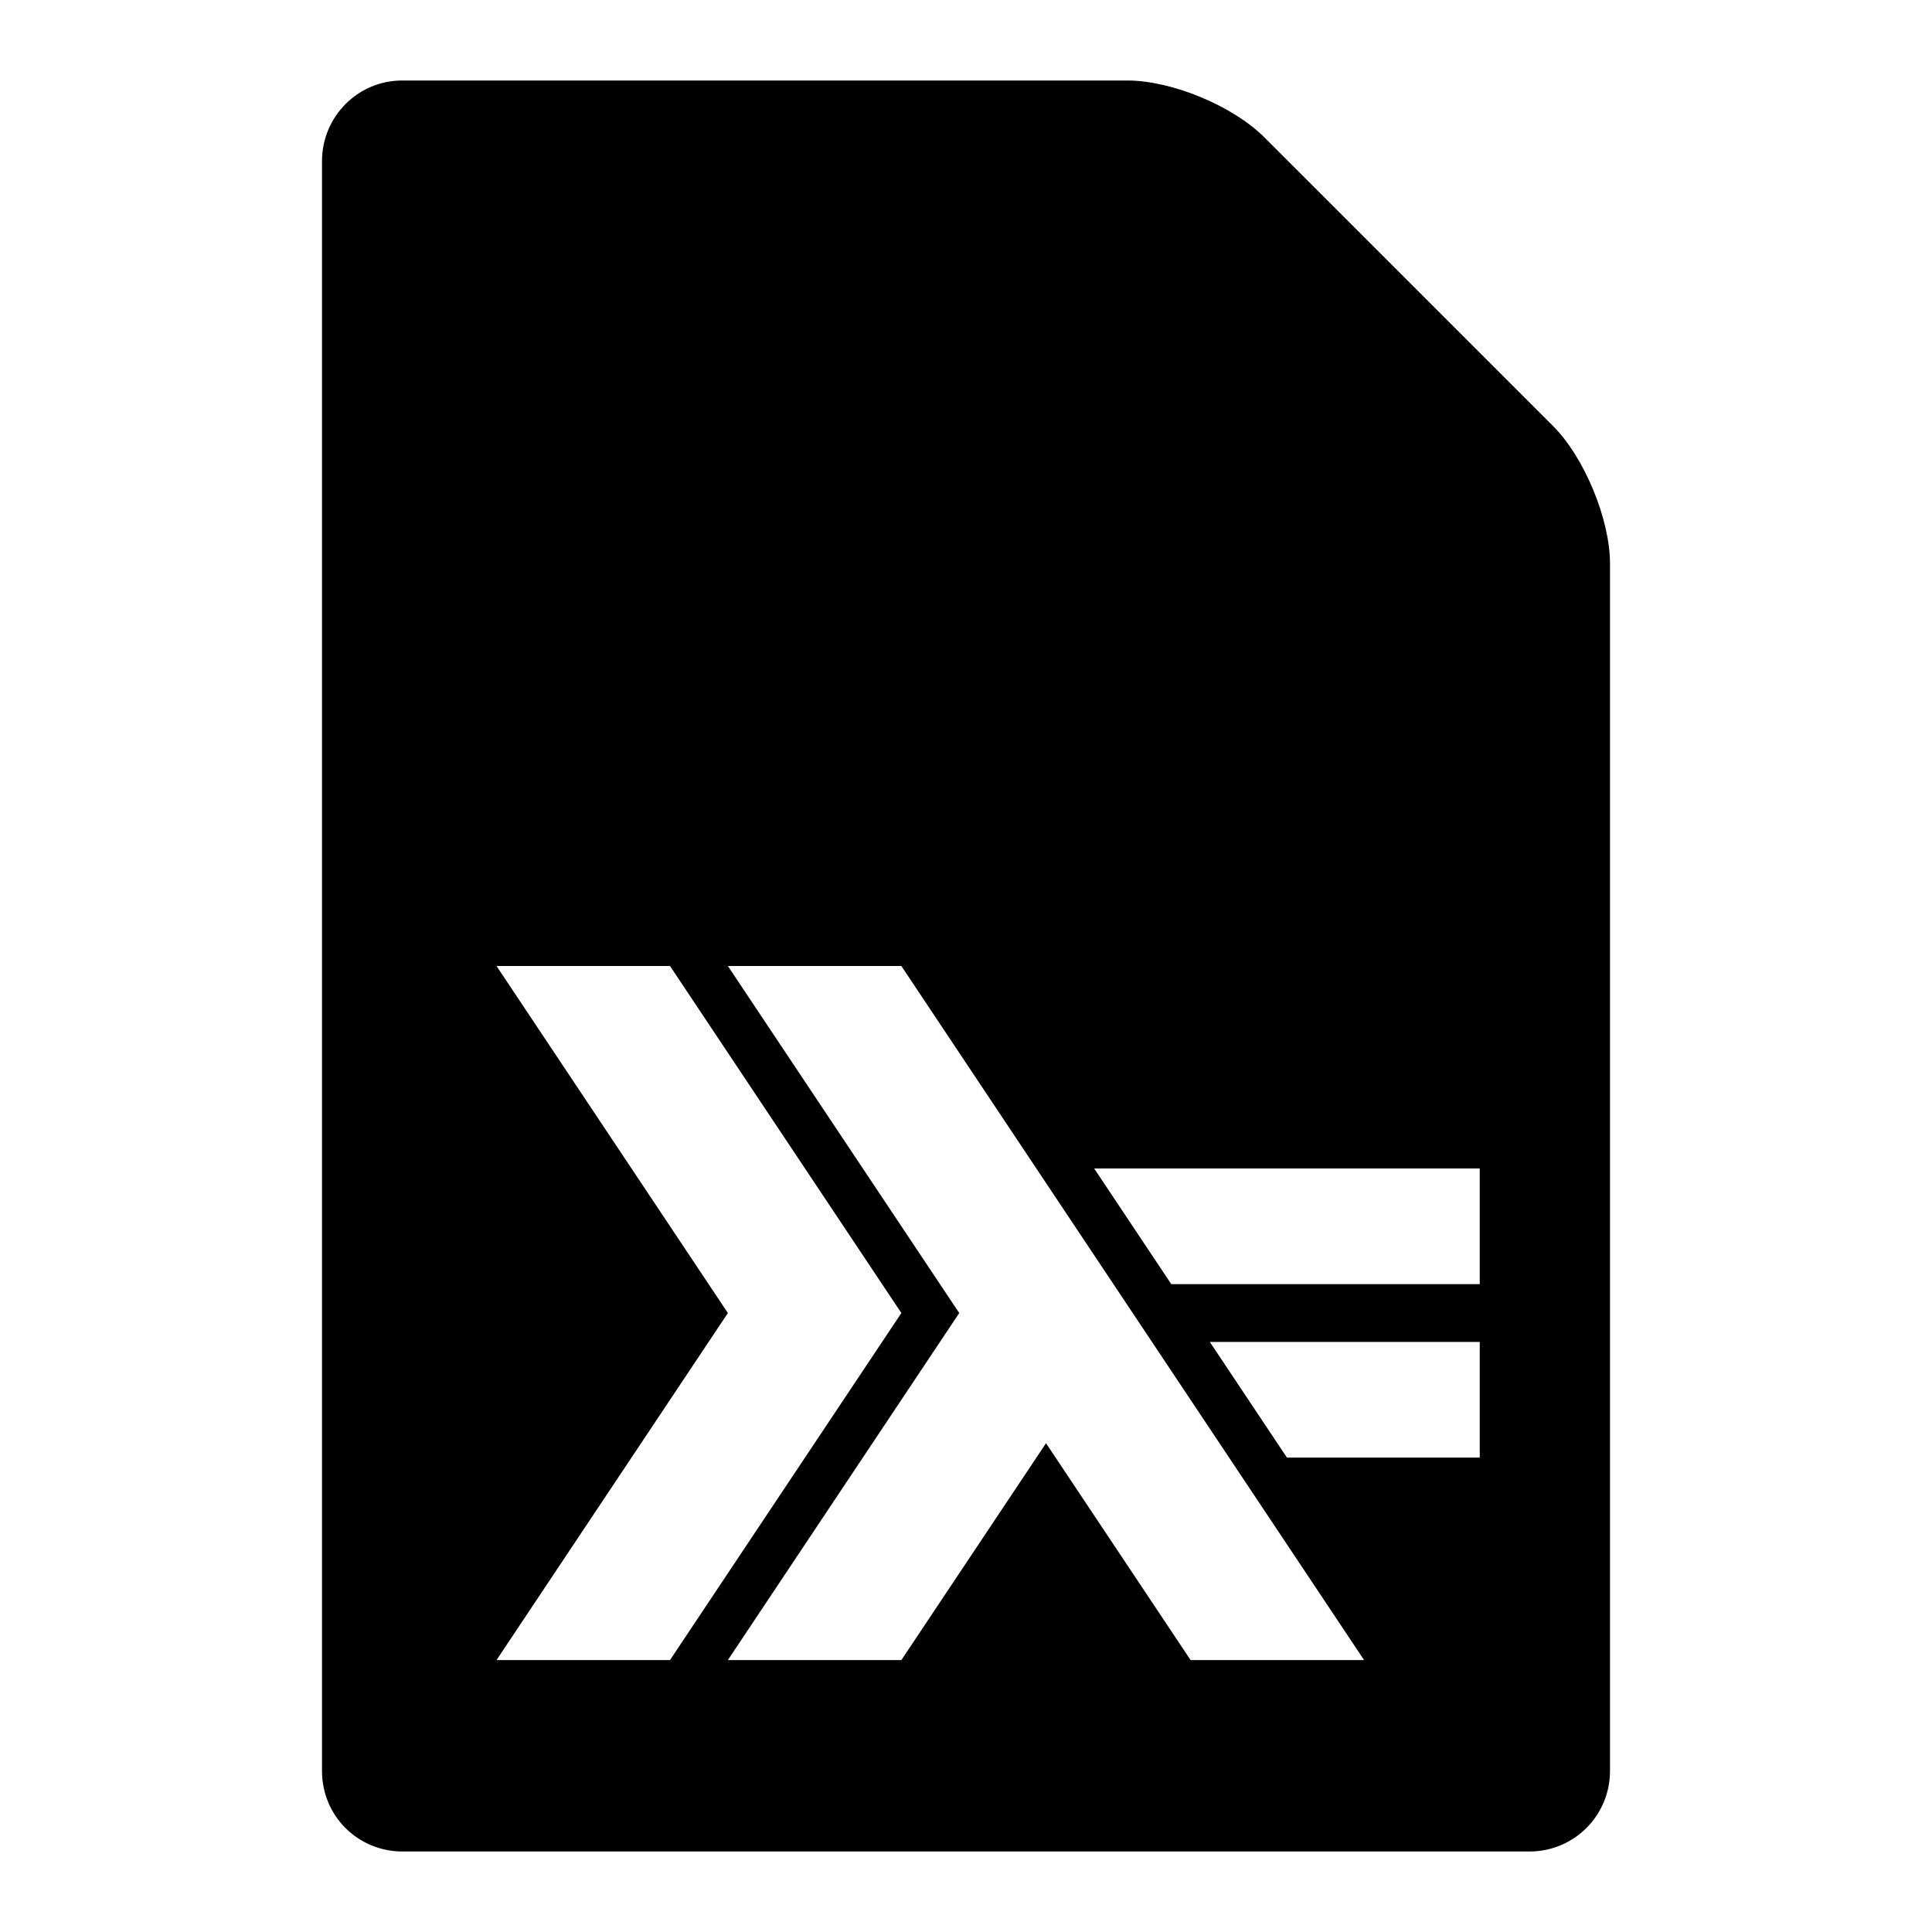 <svg width="24" height="24" viewBox="0 0 24 24">
  <path fill-rule="evenodd" d="M4,2.002 C4,1.449 4.445,1 4.996,1 L14.004,1 C14.554,1 15.313,1.313 15.706,1.706 L19.294,5.294 C19.684,5.684 20,6.455 20,7 L20,22 C20,22.552 19.555,23 18.999,23 L5.001,23 C4.448,23 4,22.561 4,21.998 L4,2.002 Z M6.168,20.622 L8.323,20.622 L11.197,16.311 L8.323,12 L6.168,12 L9.042,16.311 L6.168,20.622 Z M9.042,20.622 L11.197,20.622 L12.994,17.928 L14.79,20.622 L16.945,20.622 L11.197,12 L9.042,12 L11.916,16.311 L9.042,20.622 Z M15.987,18.107 L18.382,18.107 L18.382,16.67 L15.029,16.67 L15.987,18.107 Z M14.55,15.952 L18.382,15.952 L18.382,14.515 L13.592,14.515 L14.55,15.952 Z"/>
</svg>
